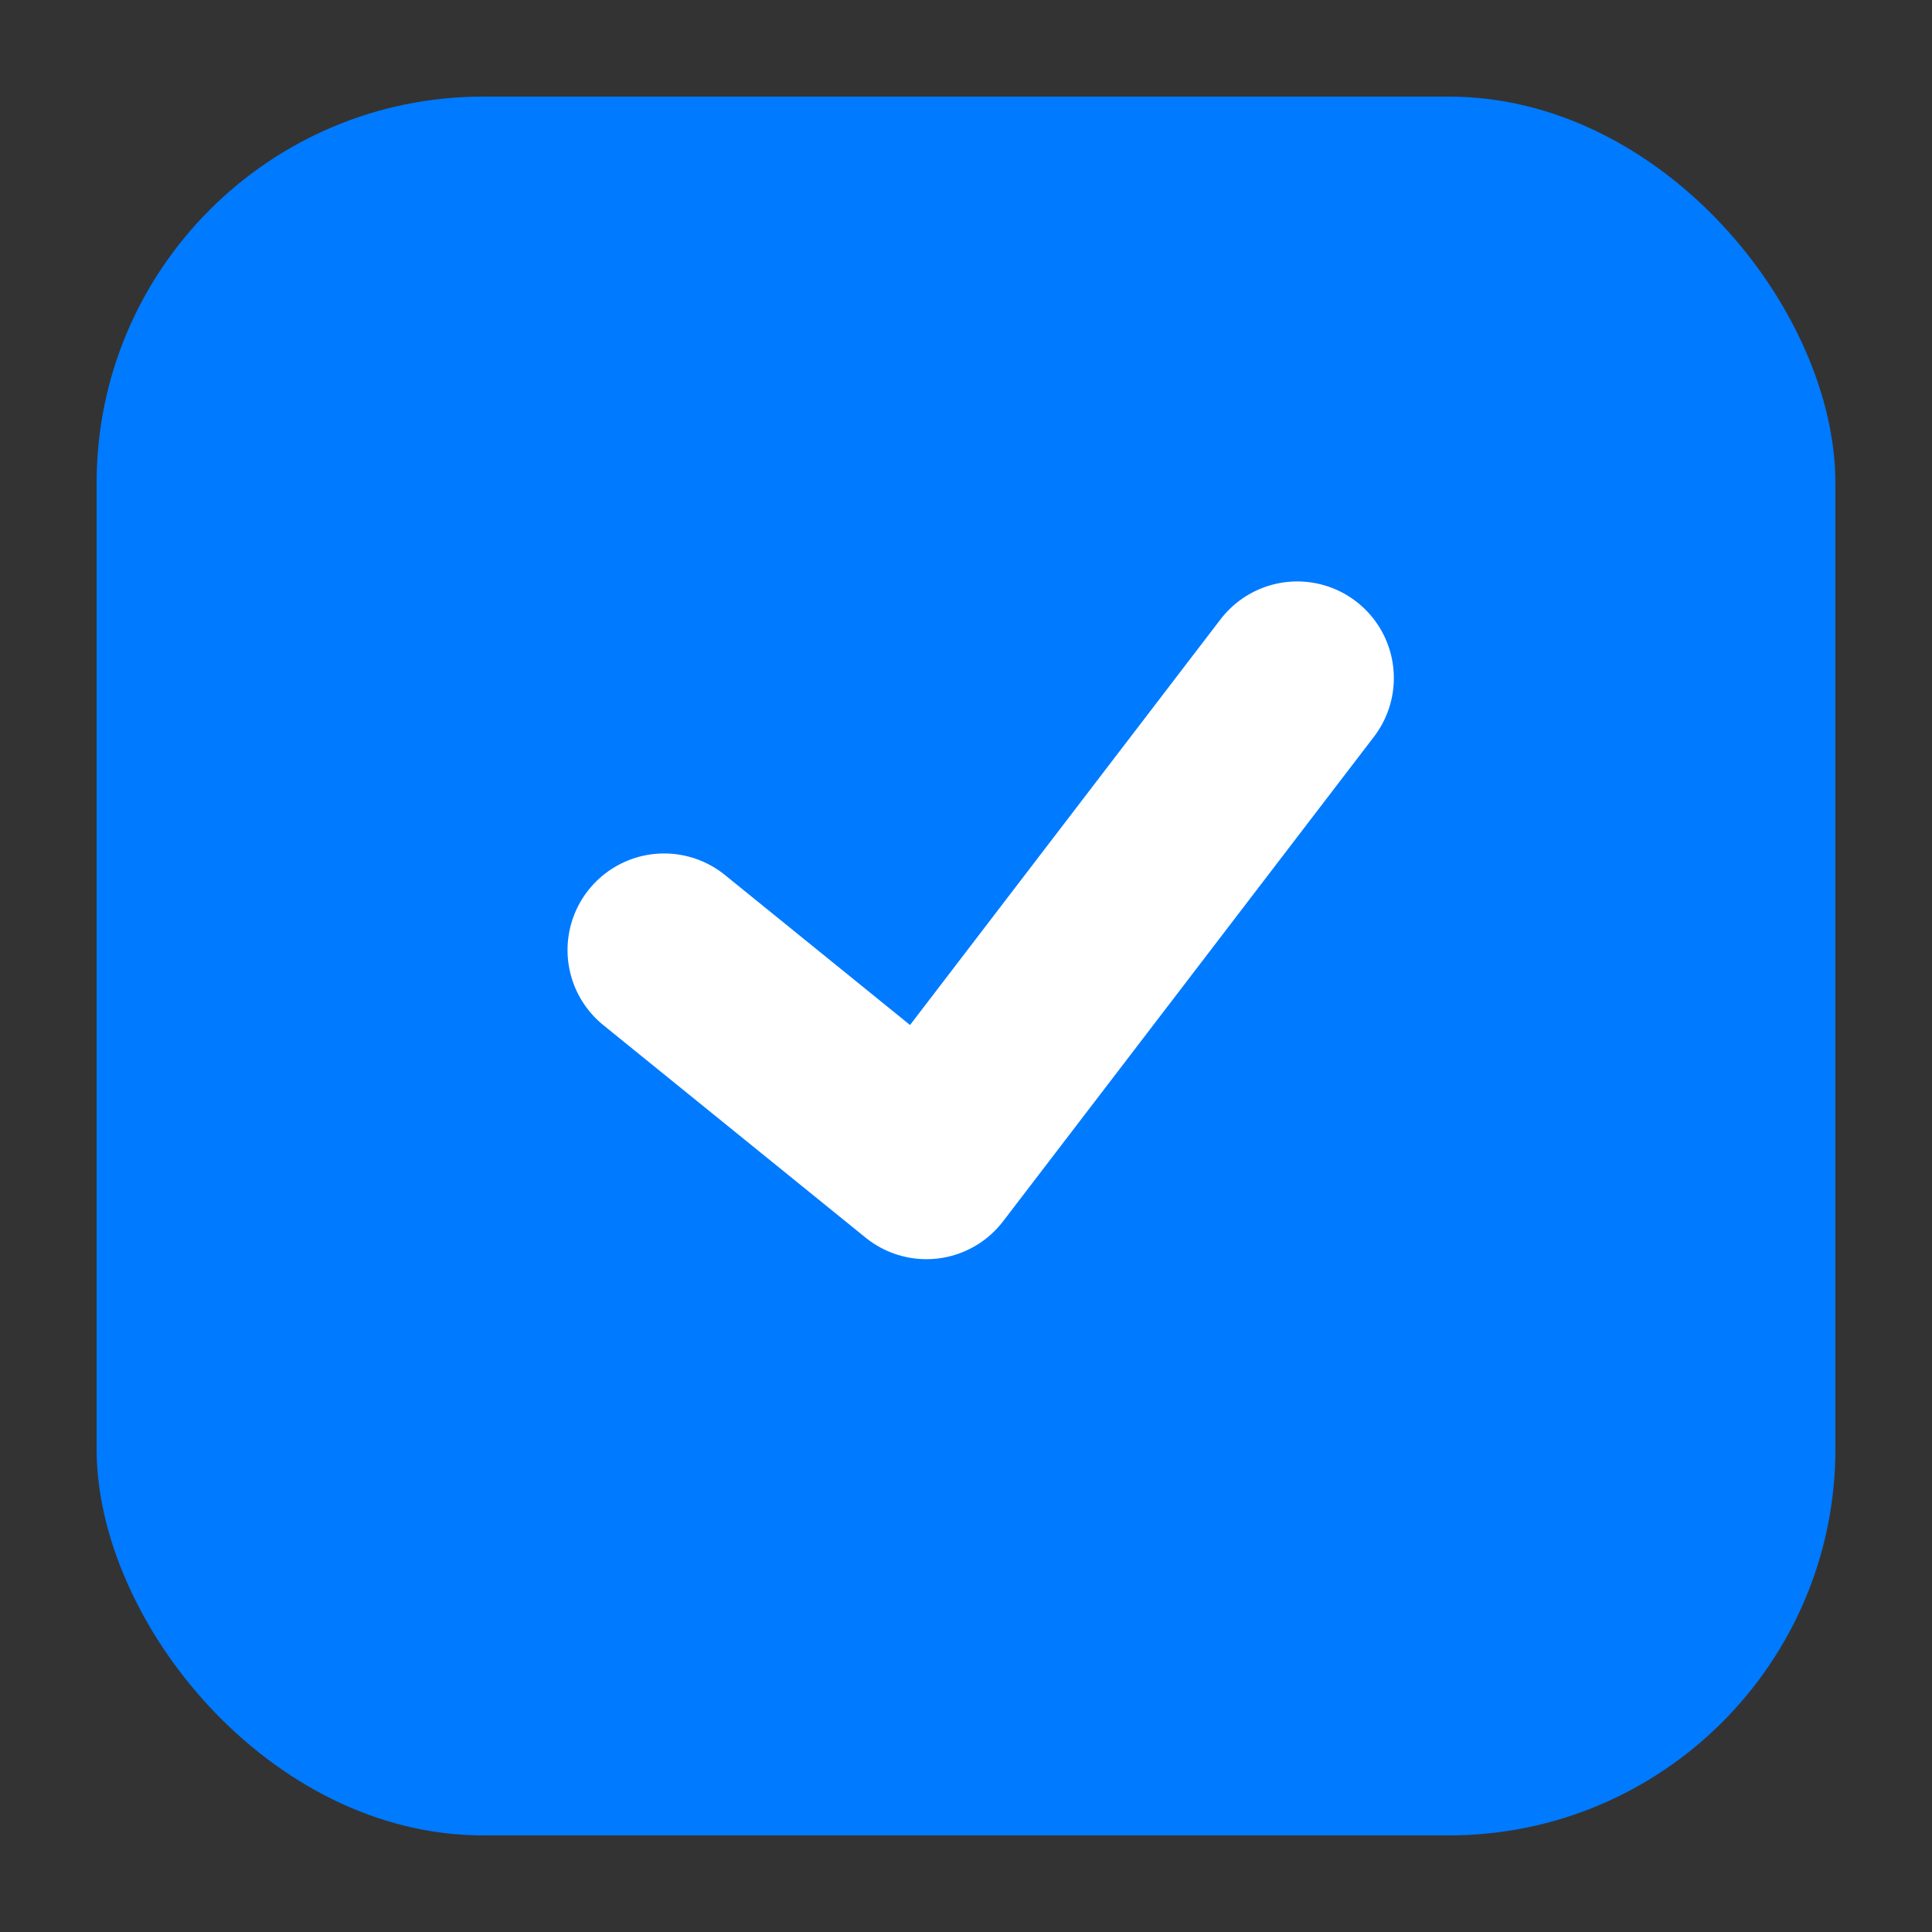 <svg xmlns="http://www.w3.org/2000/svg" width="20" height="20" viewBox="0 0 20 20">
  <rect x="0" y="0" width="20" height="20" fill="#333333" stroke="none"/>
  <g id="Group_6589" data-name="Group 6589" transform="translate(-117 -3979)">
    <g id="Group_6587" data-name="Group 6587" transform="translate(5 133)">
      <rect id="Rectangle_6562" data-name="Rectangle 6562" width="20" height="20" transform="translate(112 3846)" fill="none"/>
      <rect id="Rectangle_6563" data-name="Rectangle 6563" width="18" height="18" rx="4" transform="translate(113 3847)" fill="#007aff"/>
    </g>
    <g id="Group_6588" data-name="Group 6588" transform="translate(-47 2107)">
      <rect id="Rectangle_206" data-name="Rectangle 206" width="10" height="10" transform="translate(169 1877)" fill="#fff" opacity="0"/>
      <path id="Path_117" data-name="Path 117" d="M172.358,1883.312l2.715,2.2,3.839-5.016" transform="translate(-1.483 -1.477)" fill="none" stroke="#fff" stroke-linecap="round" stroke-linejoin="round" stroke-width="2"/>
    </g>
  </g>
</svg>

